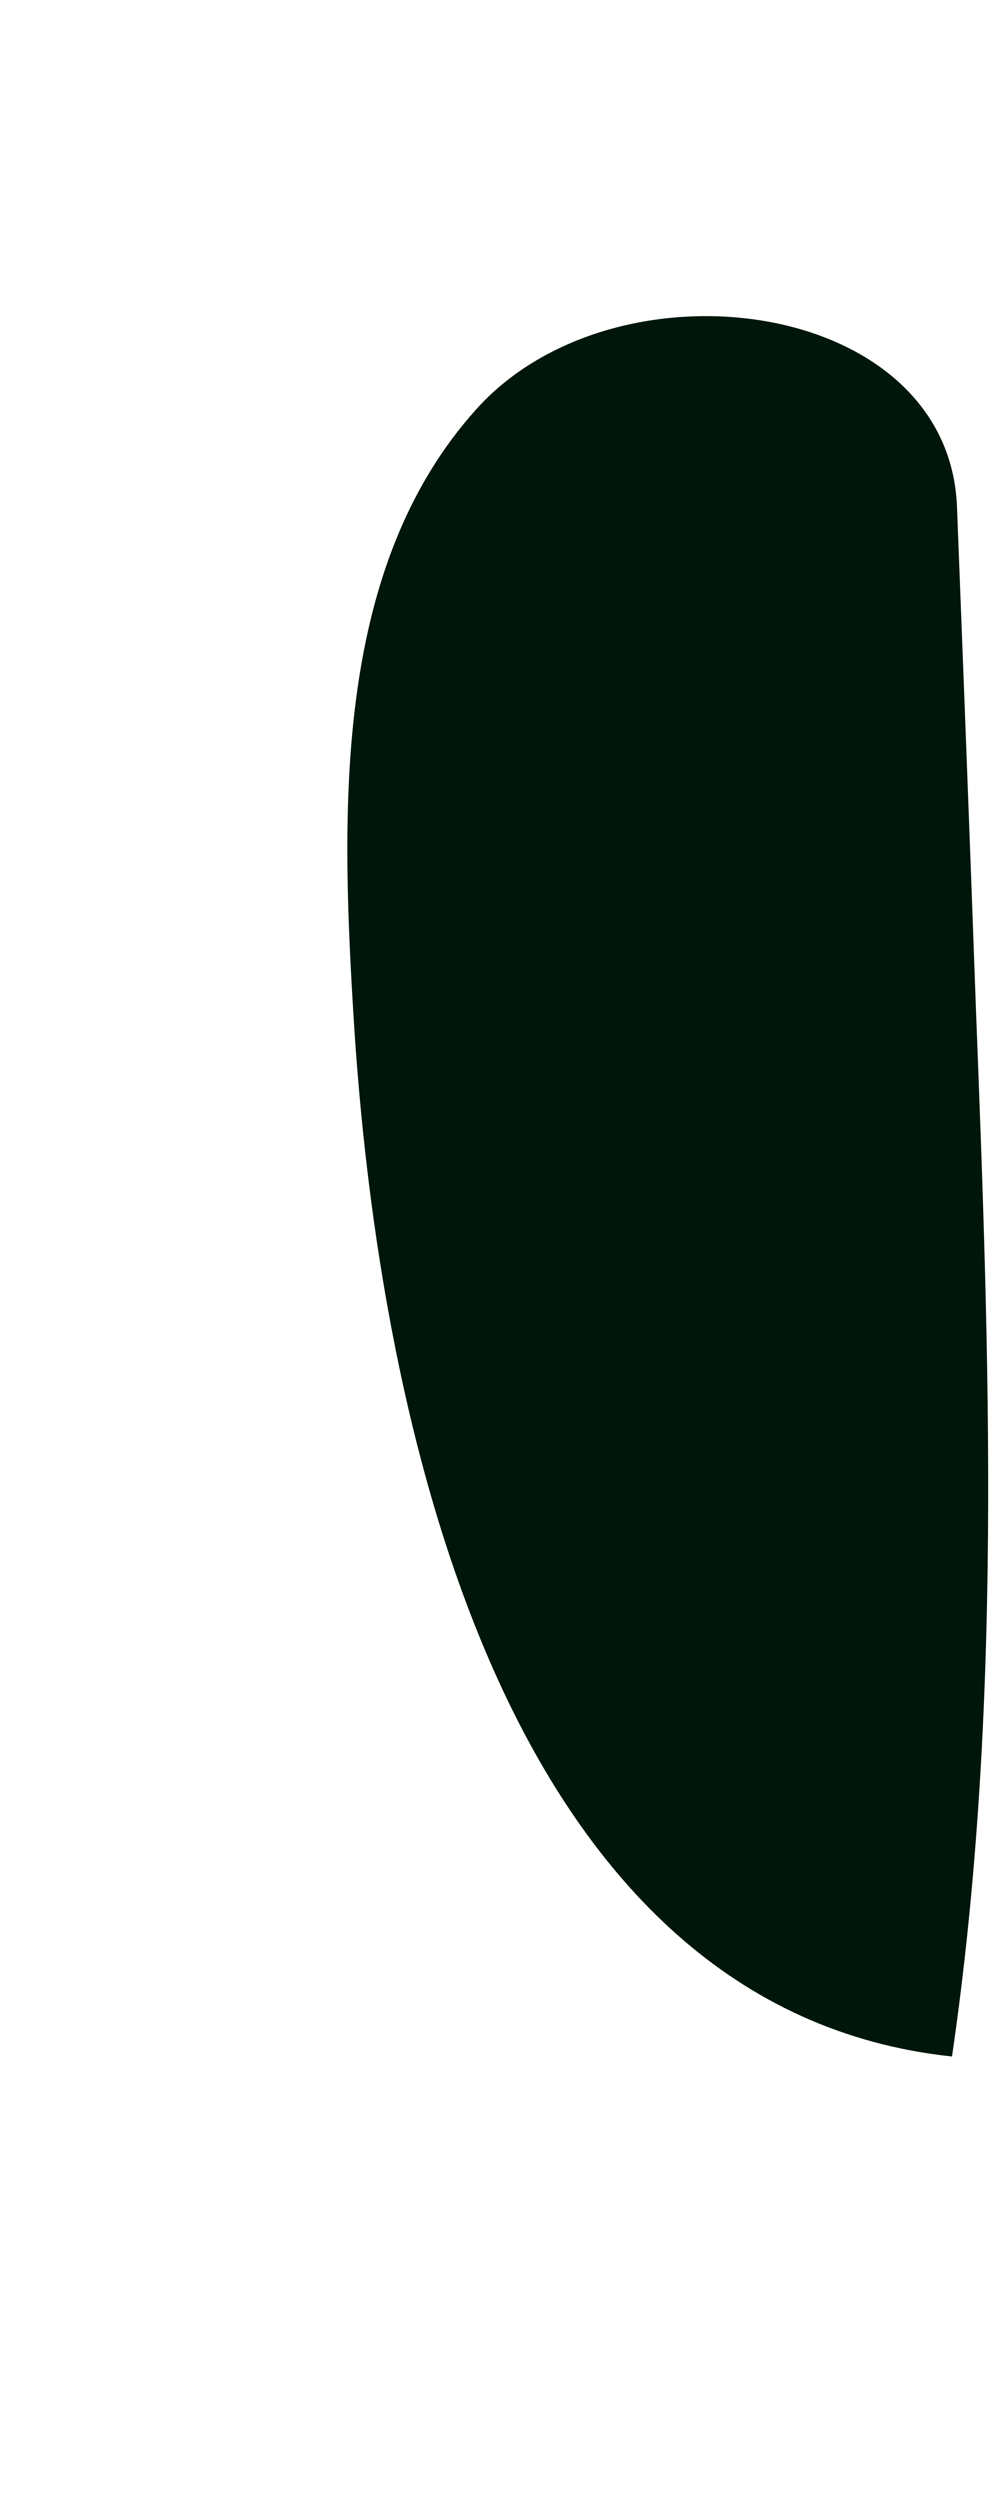 <svg width="2" height="5" viewBox="0 0 2 5" fill="none" xmlns="http://www.w3.org/2000/svg">
<path fill-rule="evenodd" clip-rule="evenodd" d="M1.914 1.014C1.927 1.35 1.94 1.685 1.952 2.021C1.979 2.719 2.005 3.422 1.904 4.113C1.028 4.02 0.757 2.894 0.706 2.015C0.681 1.597 0.673 1.129 0.953 0.818C1.233 0.507 1.898 0.596 1.914 1.014L1.914 1.014Z" fill="#00160A"/>
</svg>
